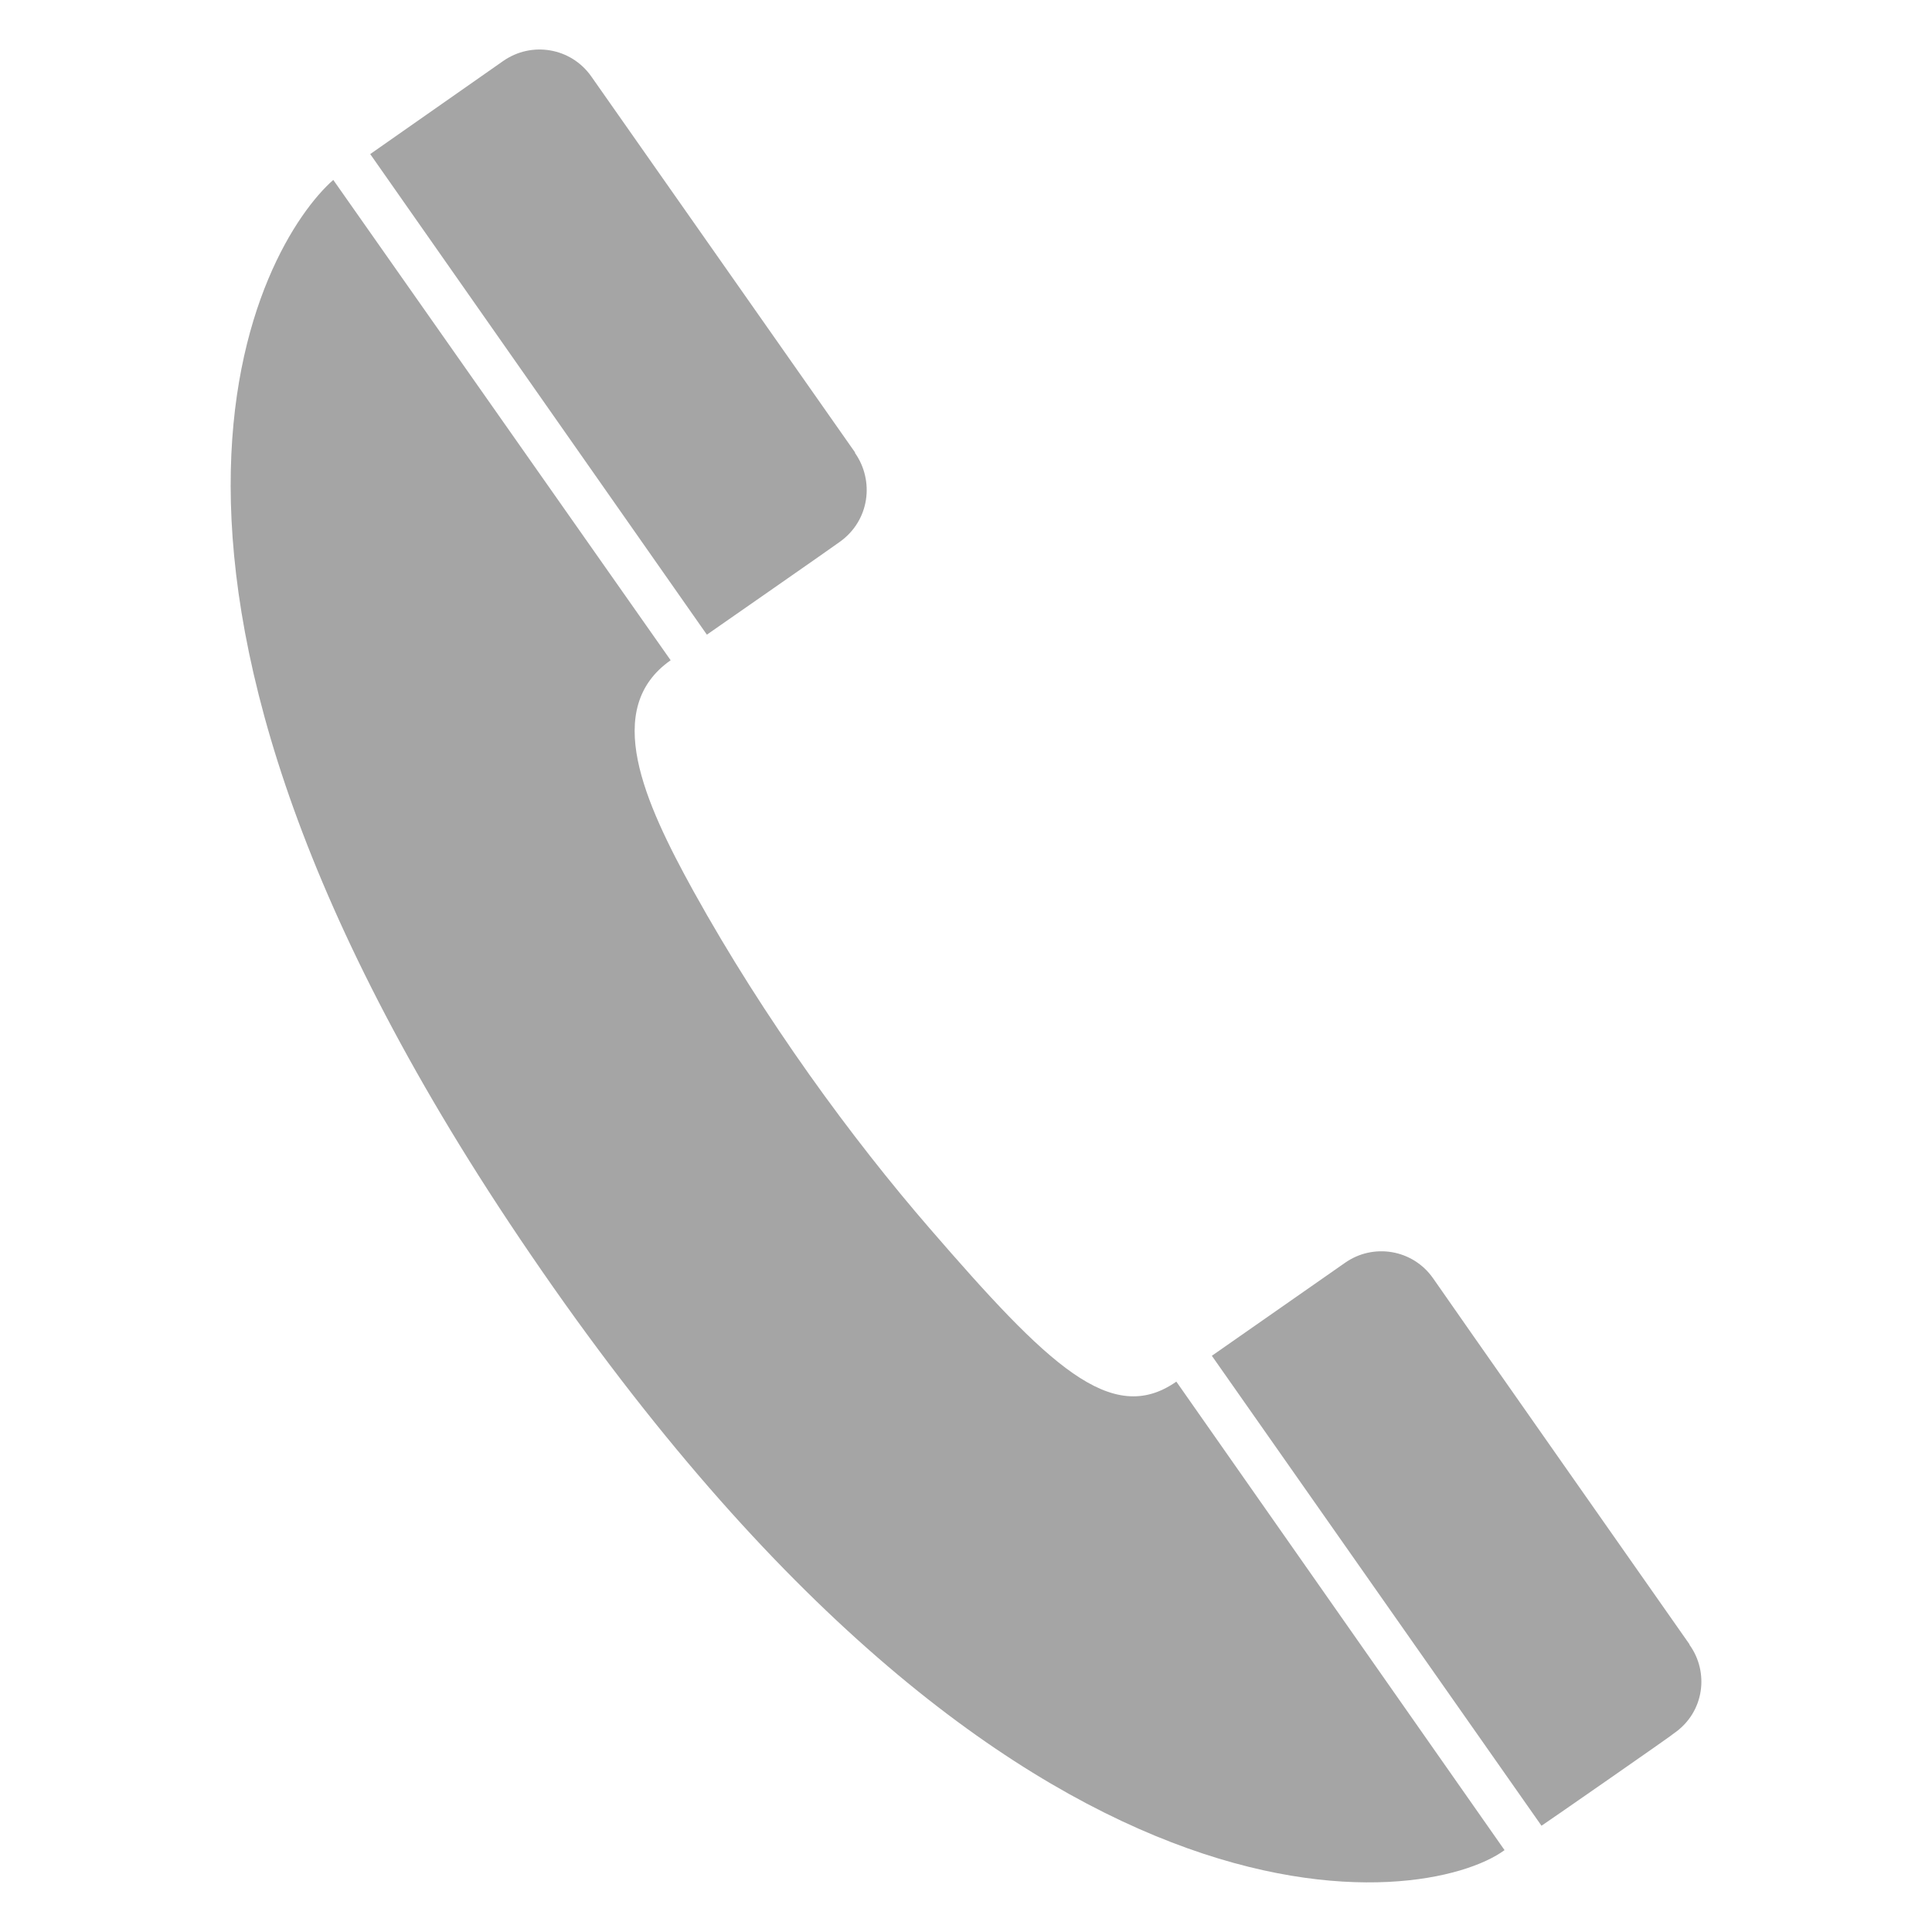 <?xml version="1.0" encoding="utf-8"?>
<!-- Generator: Adobe Illustrator 16.0.0, SVG Export Plug-In . SVG Version: 6.00 Build 0)  -->
<!DOCTYPE svg PUBLIC "-//W3C//DTD SVG 1.1//EN" "http://www.w3.org/Graphics/SVG/1.1/DTD/svg11.dtd">
<svg version="1.1" id="Layer_1" xmlns="http://www.w3.org/2000/svg" xmlns:xlink="http://www.w3.org/1999/xlink" x="0px" y="0px"
	 width="8px" height="8px" viewBox="0 0 8 8" enable-background="new 0 0 8 8" xml:space="preserve">
<g>
	<g>
		<path fill="#A5A5A5" d="M1.38,0.745C1.08,1.009,0.275,2.38,2.196,5.193C4.219,8.16,5.907,7.898,6.23,7.661l-1.359-1.94
			C4.602,5.909,4.339,5.652,3.85,5.087C3.527,4.714,3.167,4.223,2.872,3.691C2.666,3.318,2.493,2.933,2.777,2.734L1.38,0.745z"/>
	</g>
	<g>
		<path fill="#A5A5A5" d="M6.932,7.177c0.127-0.088,0.145-0.254,0.064-0.366V6.809c0,0-1.062-1.514-1.062-1.516
			C5.85,5.173,5.686,5.146,5.568,5.23L5.018,5.614l1.365,1.946C6.383,7.561,6.932,7.18,6.932,7.177L6.932,7.177z"/>
	</g>
	<g>
		<path fill="#A5A5A5" d="M3.477,2.244C3.602,2.155,3.621,1.99,3.54,1.875l0.001-0.001c0,0-1.092-1.557-1.093-1.558
			C2.364,0.197,2.201,0.17,2.083,0.253l-0.55,0.385l1.394,1.99C2.927,2.628,3.476,2.246,3.477,2.244L3.477,2.244z"/>
	</g>
</g>
</svg>
